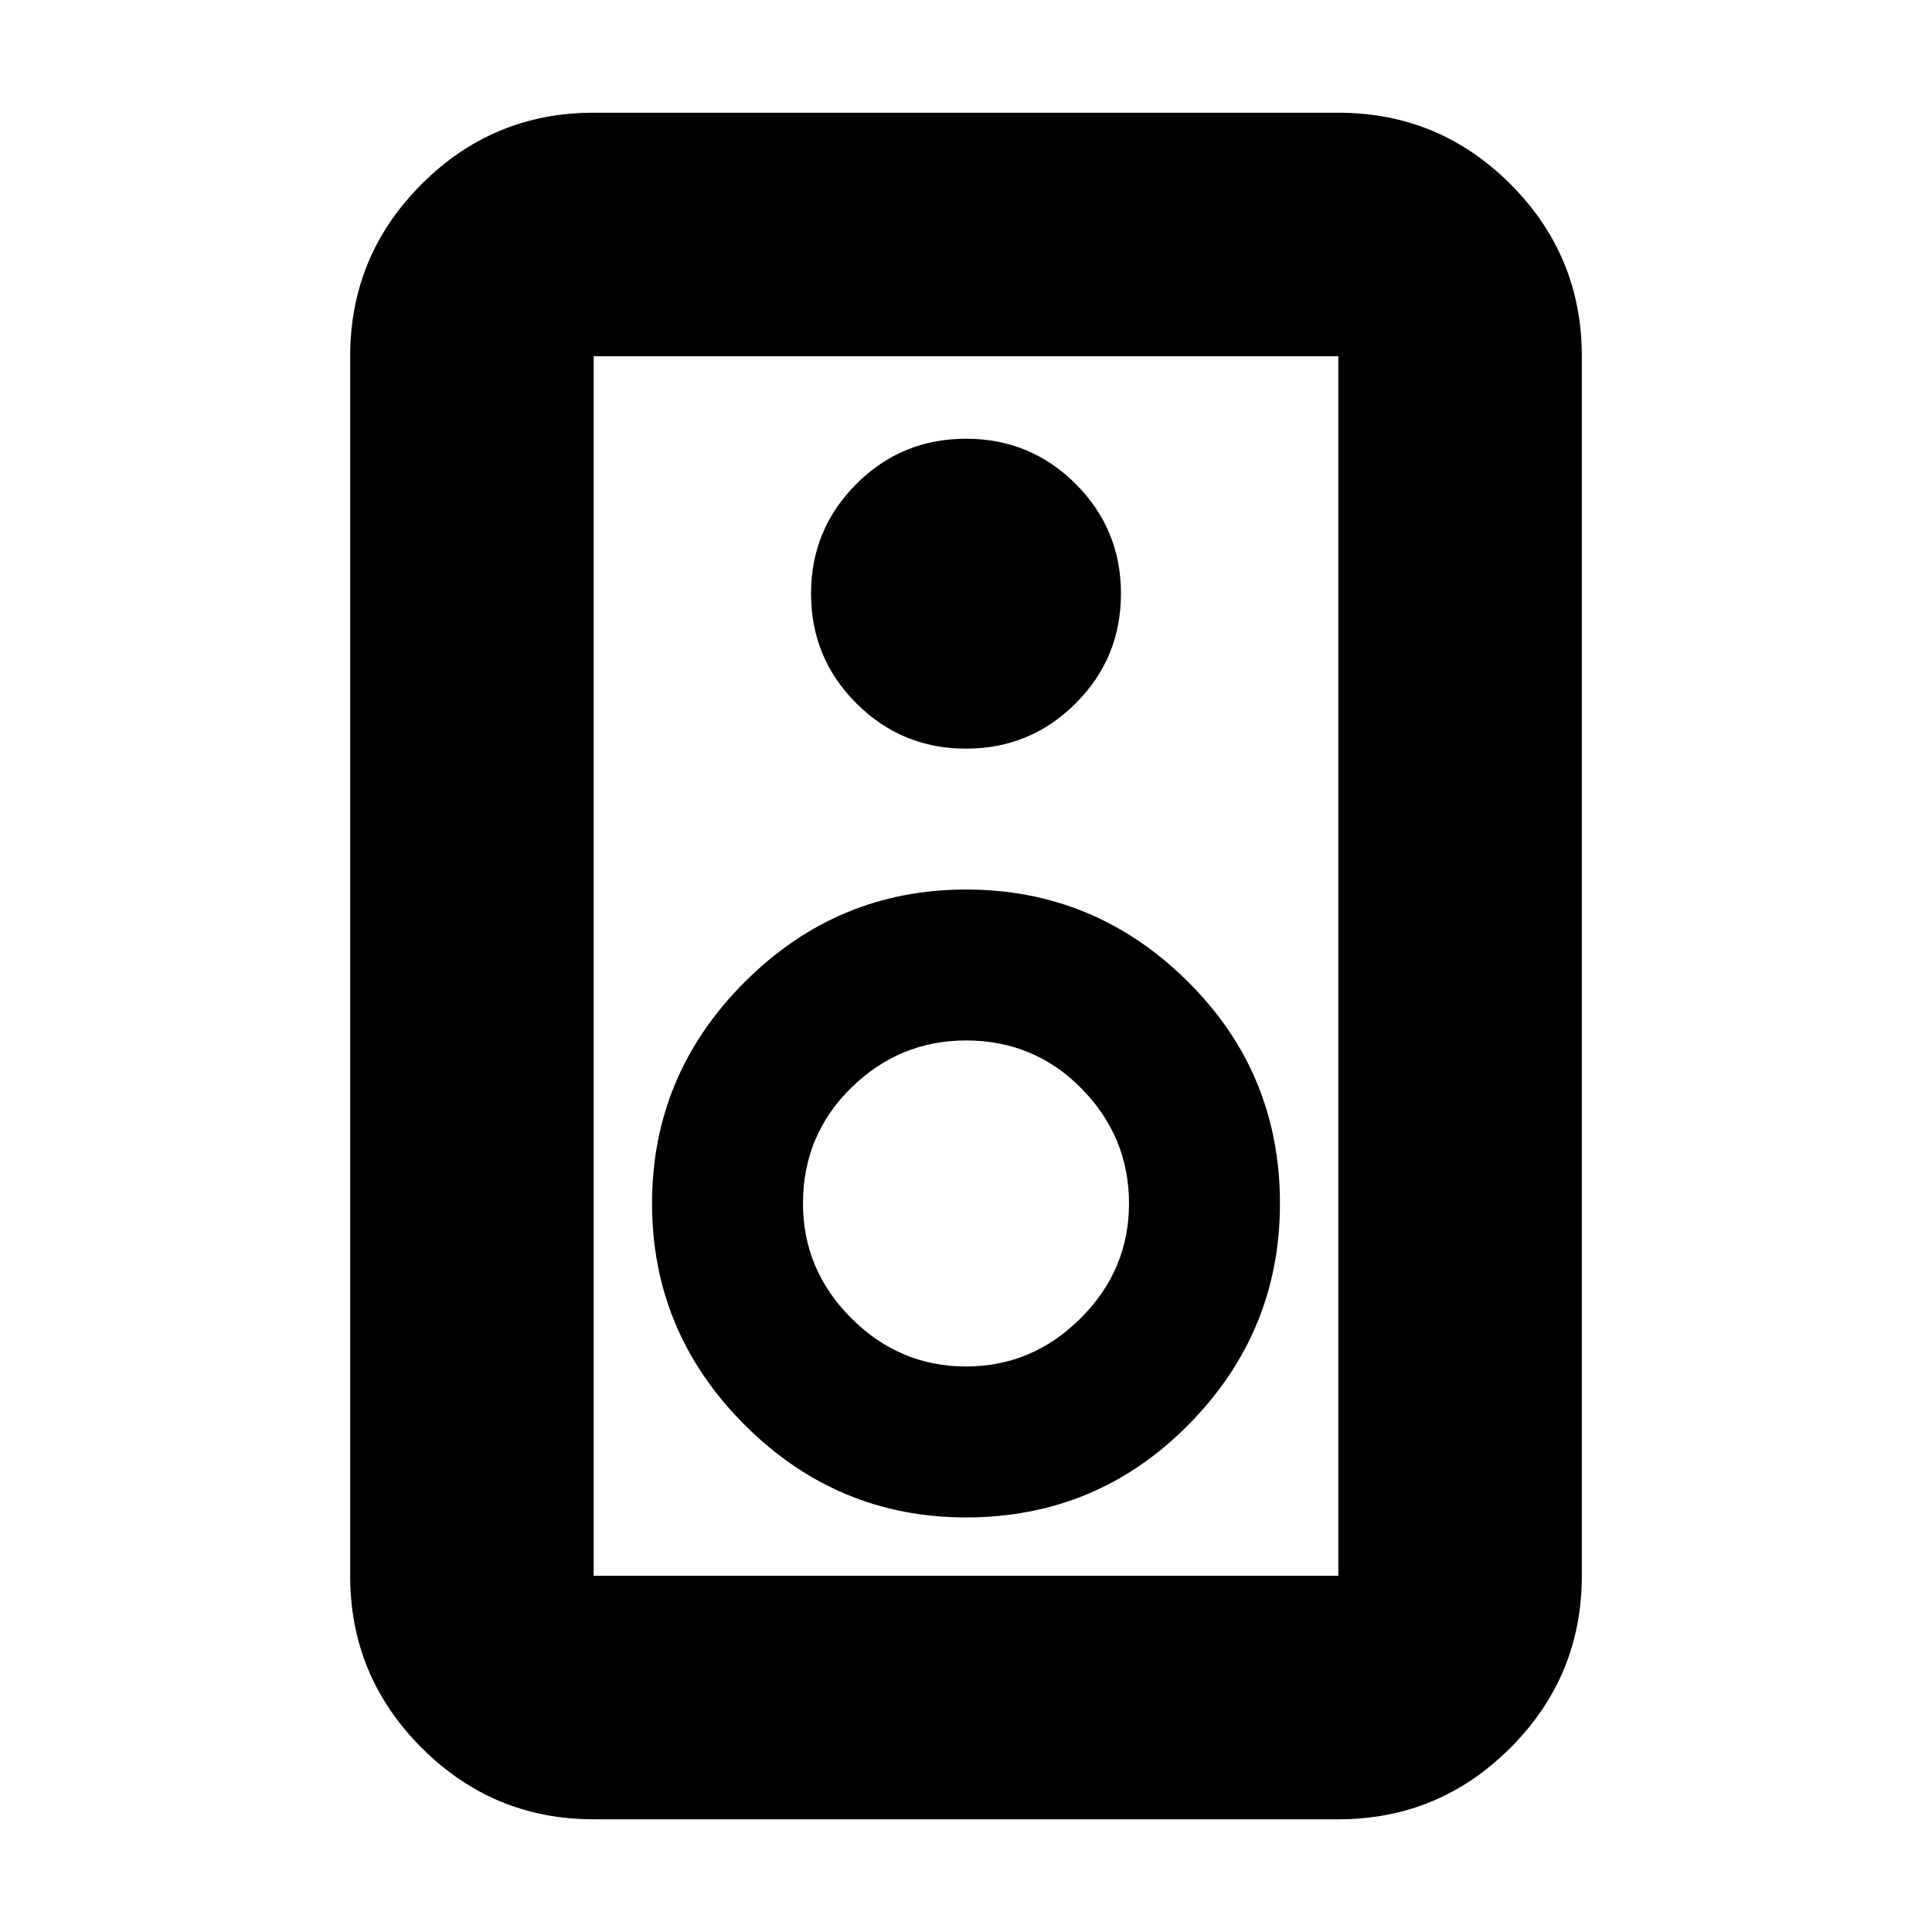<svg xmlns="http://www.w3.org/2000/svg" height="24" width="24"><path d="M16.625 22.6h-9.25q-1.25 0-2.137-.888-.888-.887-.888-2.137V4.425q0-1.25.888-2.138.887-.887 2.137-.887h9.25q1.25 0 2.138.887.887.888.887 2.138v15.15q0 1.25-.887 2.137-.888.888-2.138.888Zm0-3.025V4.425h-9.25v15.15ZM12 9.3q.8 0 1.363-.563.562-.562.562-1.362t-.562-1.363Q12.8 5.45 12 5.45t-1.362.562q-.563.563-.563 1.363t.563 1.362Q11.2 9.3 12 9.3Zm0 9.55q1.625 0 2.762-1.15 1.138-1.15 1.138-2.75 0-1.625-1.15-2.762Q13.6 11.05 12 11.05T9.25 12.2Q8.1 13.35 8.1 14.95t1.15 2.75q1.15 1.15 2.75 1.15Zm0-1.875q-.825 0-1.425-.6-.6-.6-.6-1.425 0-.85.6-1.438.6-.587 1.425-.587.85 0 1.438.6.587.6.587 1.425 0 .825-.6 1.425-.6.6-1.425.6ZM7.375 4.425v15.15-15.15Z"/></svg>